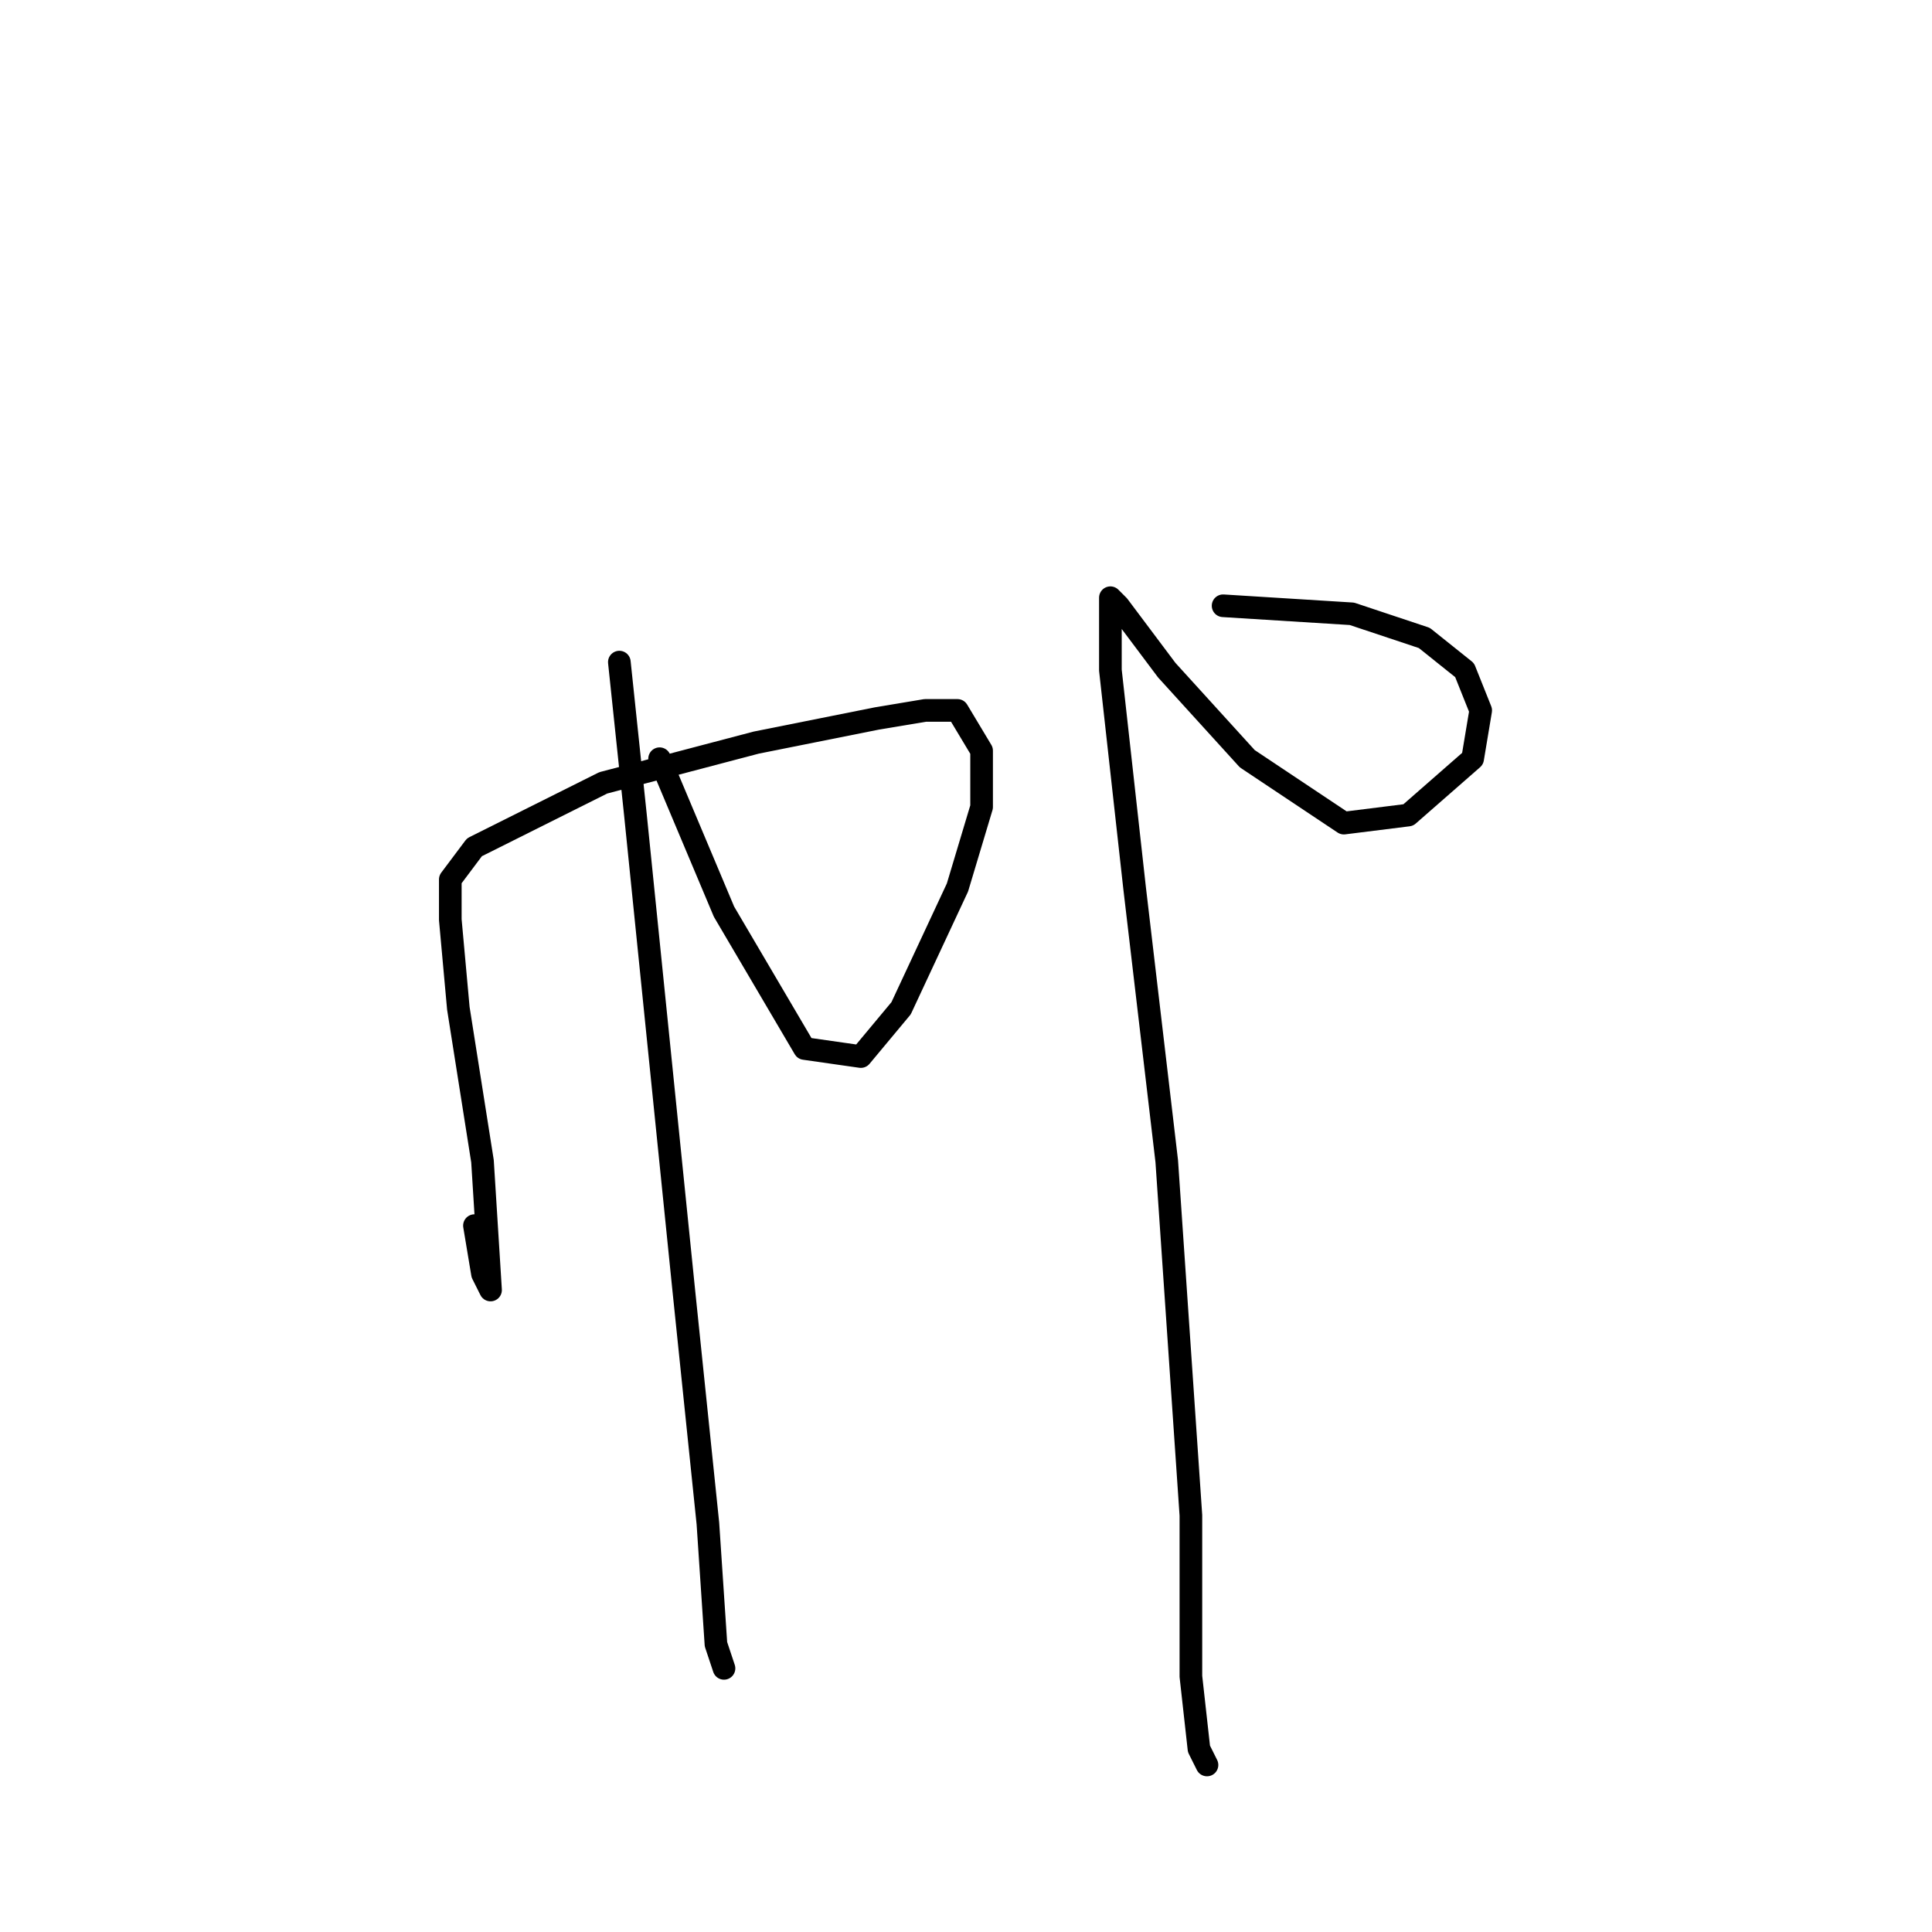 <?xml version="1.0" standalone="no"?>
    <svg width="256" height="256" xmlns="http://www.w3.org/2000/svg" version="1.1">
    <polyline stroke="black" stroke-width="3" stroke-linecap="round" fill="transparent" stroke-linejoin="round" points="62.867 162.4 63.933 168.8 65 170.933 63.933 153.867 60.733 133.6 59.667 121.867 59.667 116.533 62.867 112.267 79.933 103.733 100.2 98.4 116.2 95.2 122.6 94.133 126.867 94.133 130.067 99.467 130.067 106.933 126.867 117.6 119.4 133.6 114.067 140 106.6 138.933 95.933 120.8 87.4 100.533 87.4 100.533 " />
        <polyline stroke="black" stroke-width="3" stroke-linecap="round" fill="transparent" stroke-linejoin="round" points="82.067 87.733 84.2 108 90.6 170.933 93.8 201.867 94.867 217.867 95.933 221.067 95.933 221.067 " />
        <polyline stroke="black" stroke-width="3" stroke-linecap="round" fill="transparent" stroke-linejoin="round" points="162.067 80.267 179.133 81.333 188.733 84.533 194.067 88.8 196.2 94.133 195.133 100.533 186.6 108 178.067 109.067 165.267 100.533 154.6 88.8 148.2 80.267 147.133 79.2 147.133 88.8 150.333 117.6 154.6 153.867 157.8 200.8 157.8 222.133 158.867 231.733 159.933 233.867 159.933 233.867 " />
        </svg>